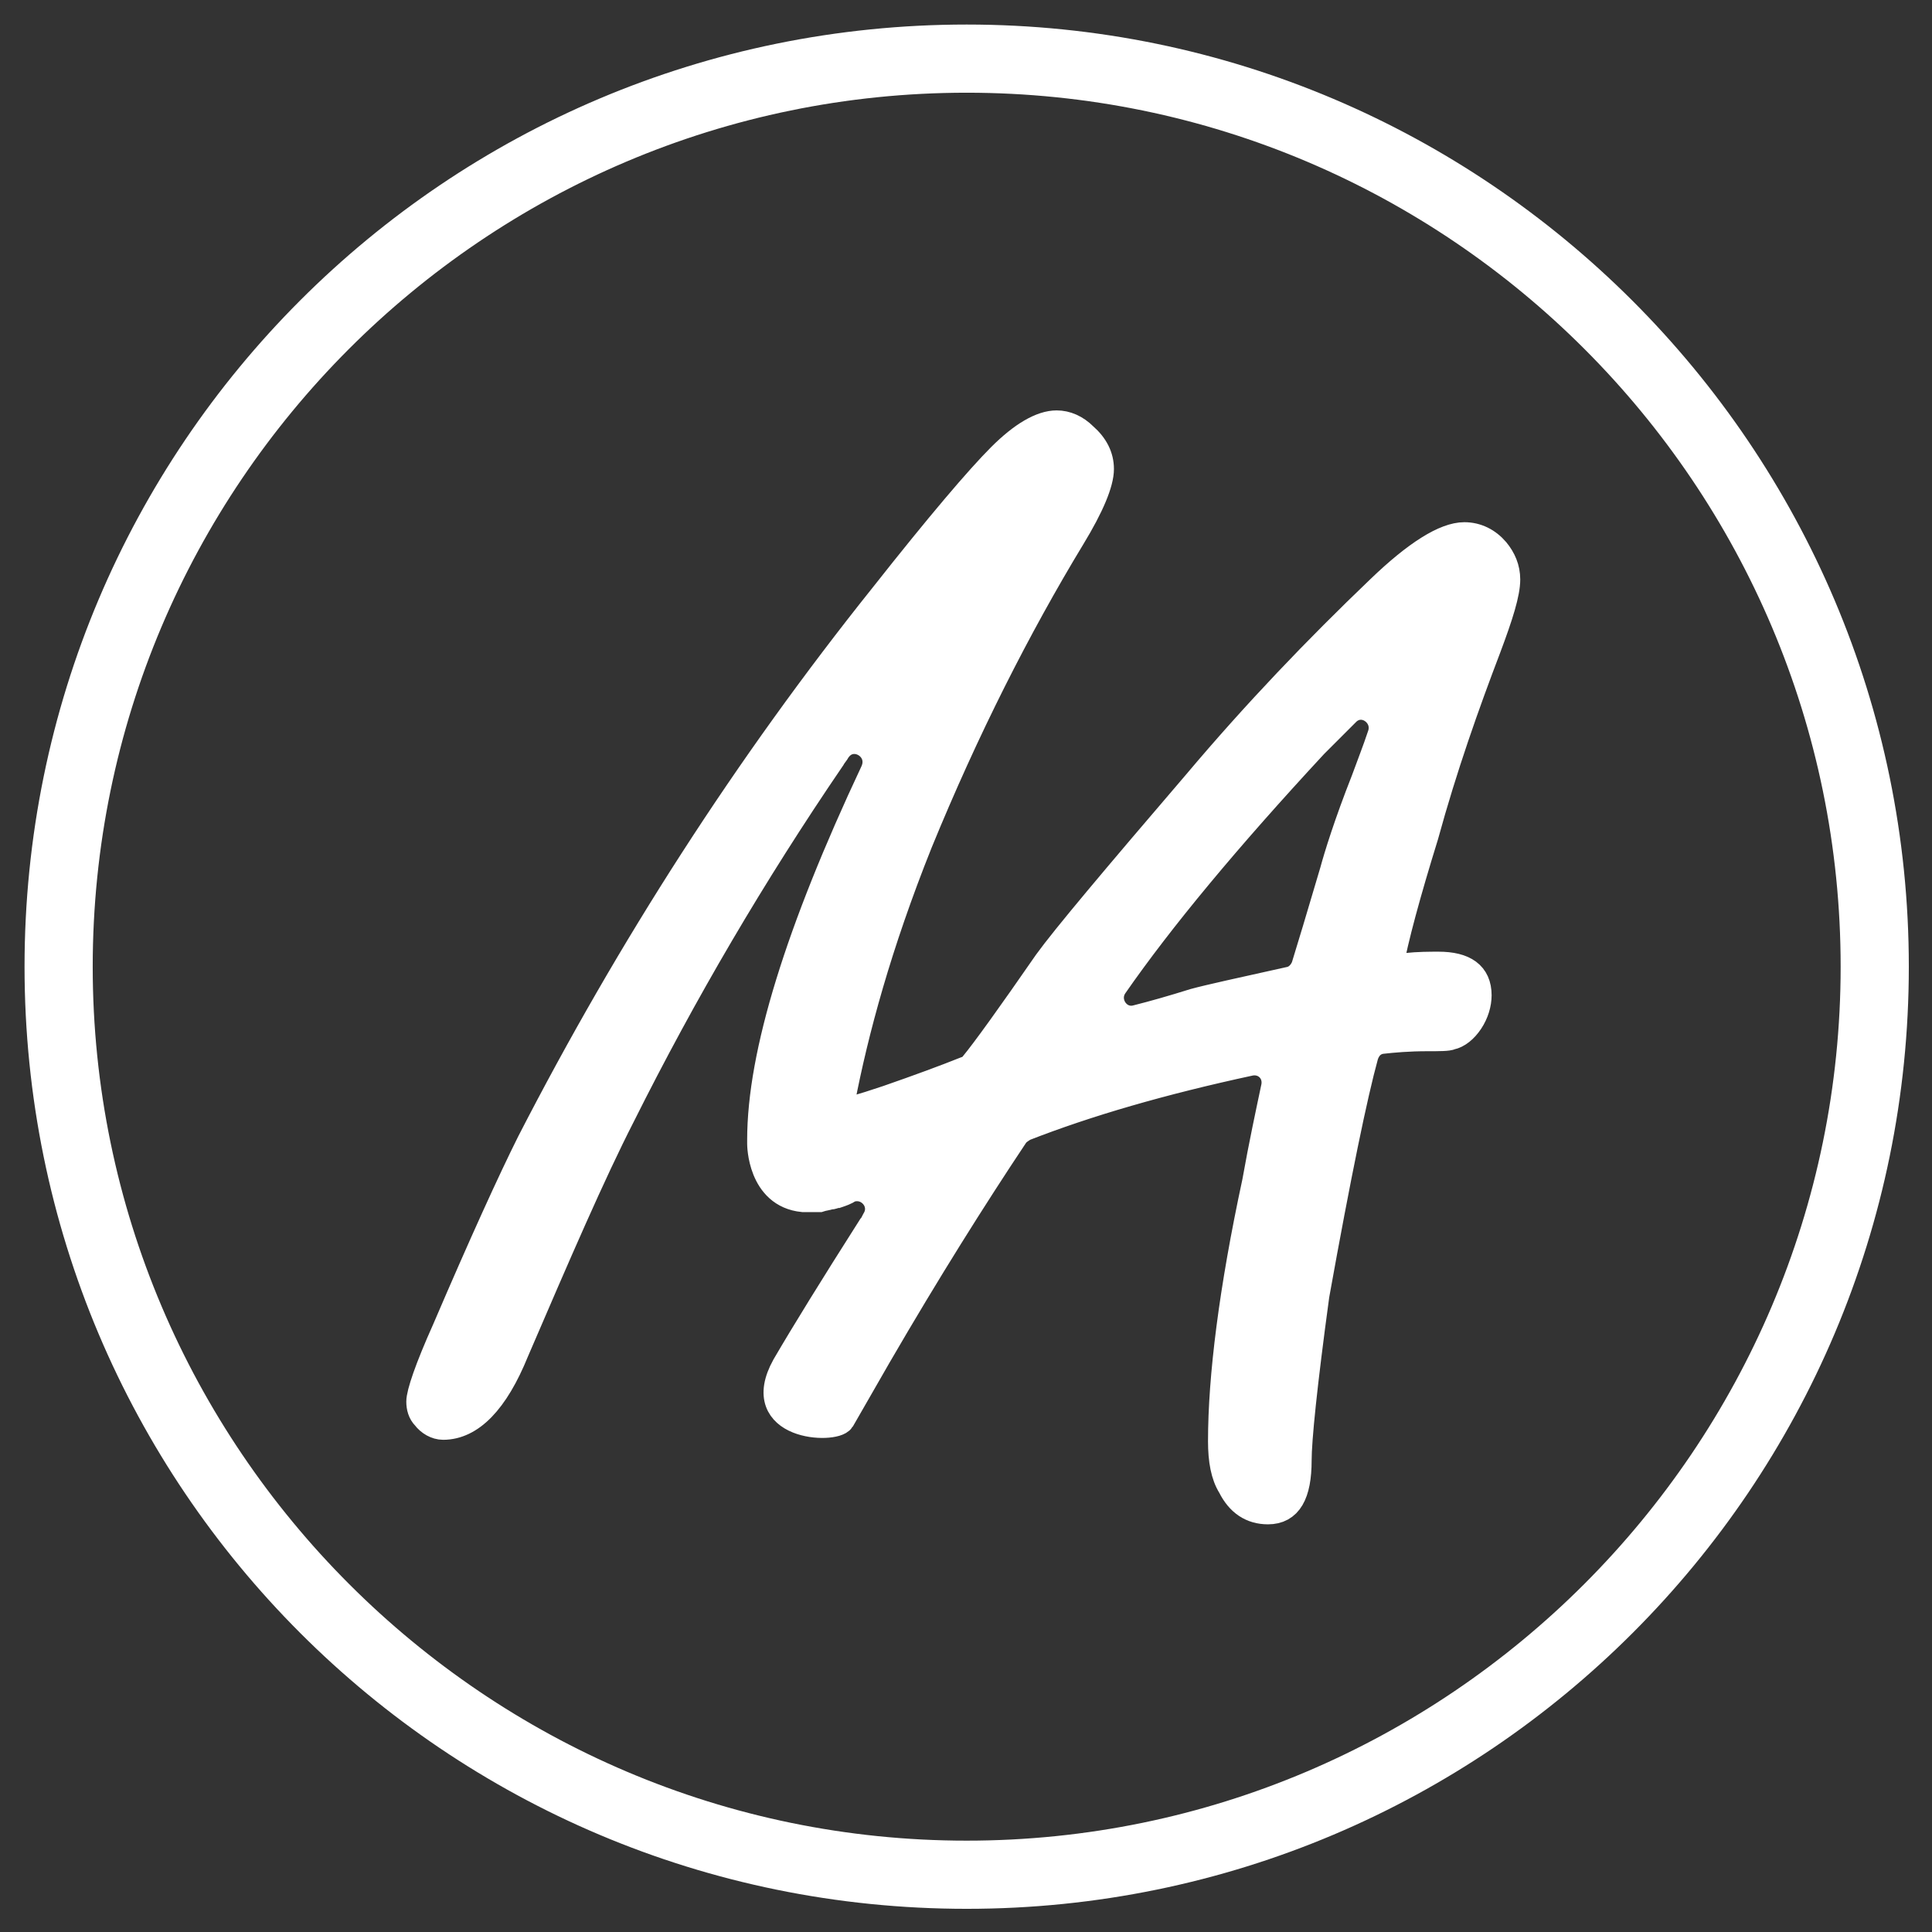 <?xml version="1.0" encoding="utf-8"?>
<!-- Generator: Adobe Illustrator 24.0.1, SVG Export Plug-In . SVG Version: 6.00 Build 0)  -->
<svg version="1.1" id="Livello_1" xmlns="http://www.w3.org/2000/svg" xmlns:xlink="http://www.w3.org/1999/xlink" x="0px" y="0px"
	 viewBox="0 0 141.7 141.7" style="enable-background:new 0 0 141.7 141.7;" xml:space="preserve">
<rect x="0" y="0" width="141.7" height="141.7" fill="#333333" stroke="none"/>
<style type="text/css">
	.st0{display:none;}
	.st1{fill:#FFFFFF;stroke:#FFFFFF;stroke-width:2;stroke-miterlimit:10;}
	.st2{fill:#FFFFFF;}
</style>
<rect y="0" class="st0" width="141.7" height="141.7"/>
<path id="XMLID_3_" class="st1" d="M109.1,47.5c0.9-2.4,1.4-4,1.4-5c0-0.8-0.3-1.5-0.8-2.1c-0.6-0.7-1.4-1.1-2.3-1.1
	c-1.4,0-3.5,1.3-6.2,3.9c-4.6,4.4-9.1,9.1-13.4,14.2c-6,7-9.7,11.4-11,13.2c-2.7,3.9-4.5,6.4-5.4,7.5c-0.1,0.2-0.3,0.3-0.6,0.4
	c-1.5,0.6-3.4,1.3-5.7,2.1c-0.9,0.3-1.8,0.6-2.6,0.8l-0.4,0.1c-0.5,0.1-0.4-0.5-0.4-0.6v-0.1c1-5.2,2.7-11.5,5.7-19
	c3.4-8.3,7.2-15.8,11.2-22.4c1.4-2.3,2.1-4,2.1-5c0-0.9-0.4-1.7-1.2-2.4c-0.6-0.6-1.3-0.9-2-0.9c-1.1,0-2.5,0.8-4.1,2.4
	c-1.6,1.6-4.5,5-8.6,10.2c-10,12.5-18.6,25.9-25.9,40.1c-1.4,2.8-3.5,7.4-6.2,13.7c-1.3,2.9-1.9,4.7-1.9,5.3c0,0.4,0.1,0.8,0.4,1.1
	c0.3,0.4,0.8,0.7,1.3,0.7c2,0,3.8-1.8,5.3-5.5c3.1-7.2,5.6-13,7.8-17.3c4.5-9,9.6-17.7,15.4-26.2c0.1-0.2,0.3-0.4,0.4-0.6
	c1.1-1.6,3.5-0.2,2.7,1.6c-5.5,11.7-8.3,20.7-8.3,27c0,0.1,0,0.2,0,0.3l0,0c0,0,0,3.7,3.1,4c0.1,0,0.2,0,0.3,0s0.2,0,0.2,0l0,0
	c0,0,0,0,0.1,0h0.1h0.1l0,0c0.1,0,0.2,0,0.4,0l0,0c0.3-0.1,0.5-0.1,0.8-0.2c0,0,0,0,0.1,0s0.2-0.1,0.3-0.1h0.1
	c0.3-0.1,0.6-0.2,0.9-0.4l0,0l0,0c1.4-0.5,2.7,1,1.9,2.3c-0.1,0.2-0.2,0.4-0.3,0.5c-2.8,4.4-4.9,7.8-6.3,10.2
	c-2.5,4.5,3.6,4.7,4.1,3.9l2.7-4.7c3.6-6.2,7-11.6,10-16.1c0.2-0.3,0.4-0.4,0.7-0.6c4.6-1.8,10.1-3.4,16.6-4.8
	c1.1-0.2,2,0.7,1.8,1.8c-0.4,1.9-0.9,4.2-1.4,7c-1.7,7.9-2.5,14.3-2.5,19c0,1.4,0.2,2.5,0.7,3.3c0.6,1.2,1.5,1.8,2.7,1.8
	c1.5,0,2.2-1.2,2.2-3.7c0-1.5,0.4-5.5,1.3-12.1c1.6-8.9,2.8-14.7,3.6-17.6c0.2-0.6,0.6-1,1.2-1.1c0.9-0.1,2-0.2,3.4-0.2
	c0.9,0,1.5,0,1.7-0.1c0.5-0.1,1-0.5,1.4-1.1s0.6-1.3,0.6-1.9c0-1.5-1-2.2-2.9-2.2c-0.6,0-1.5,0-2.4,0.1c-0.2,0-0.6,0.1-1.2,0.1
	c0.4-2.2,1.3-5.5,2.6-9.7C105.9,56.2,107.5,51.7,109.1,47.5z M100.1,57.2c-1.3,3.3-2,5.6-2.3,6.7c-1,3.4-1.7,5.7-2.1,7
	c-0.2,0.5-0.6,0.9-1.1,1c-3.6,0.8-5.9,1.3-7,1.6c-1.6,0.5-3,0.9-4.2,1.2c-1.4,0.4-2.5-1.2-1.7-2.4c3.4-4.9,8.3-10.8,14.7-17.7
	c0.8-0.8,1.6-1.6,2.4-2.4c1.2-1.1,3,0.2,2.5,1.7C100.9,55.1,100.5,56.1,100.1,57.2z"/>
<g id="XMLID_7_">
	<path class="st2" d="M70.9,6.8c35.4,0,64.1,28.8,64.1,64.1S106.2,135,70.9,135S6.8,106.2,6.8,70.9S35.5,6.8,70.9,6.8 M70.9,1.8
		C32.7,1.8,1.8,32.7,1.8,70.9S32.7,140,70.9,140S140,109,140,70.9S109,1.8,70.9,1.8L70.9,1.8z"/>
</g>
</svg>

